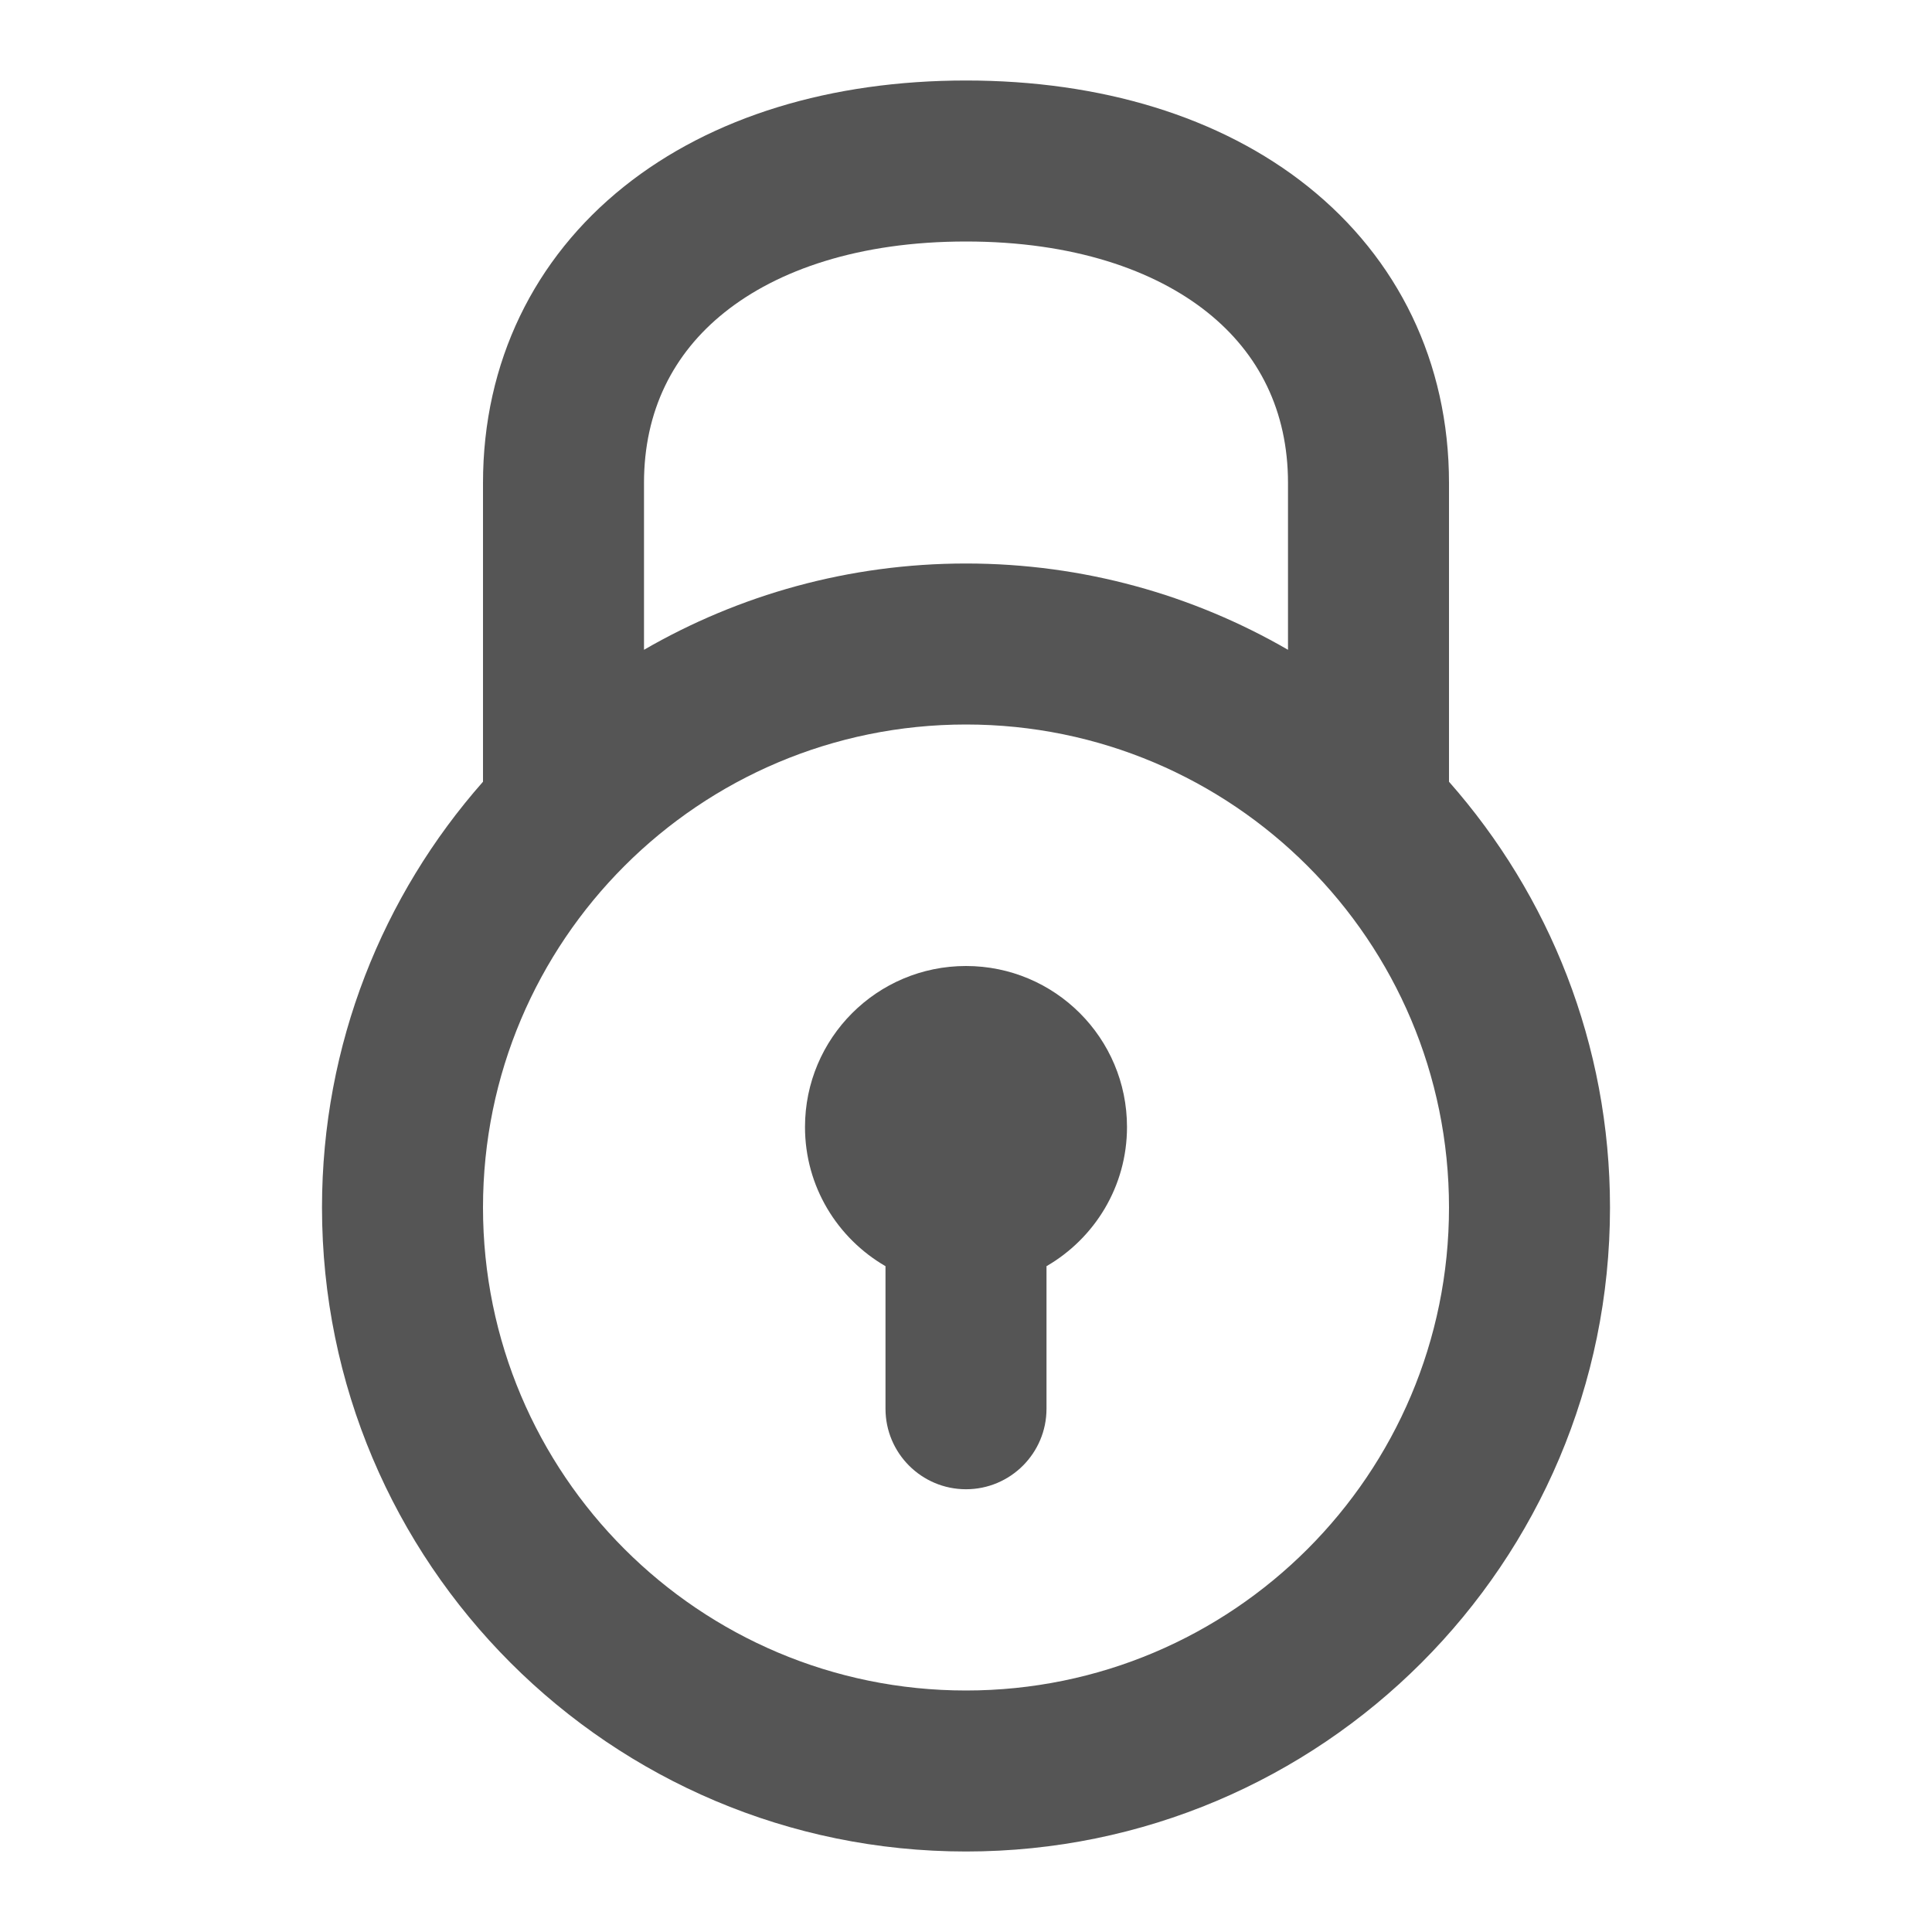 <svg width="24" height="24" viewBox="0 0 24 24" fill="none" xmlns="http://www.w3.org/2000/svg">
<path d="M12 12C13.105 12 14 12.895 14 14C14 14.74 13.597 15.383 13 15.729V17.5C13 18.052 12.552 18.5 12 18.5C11.448 18.5 11 18.052 11 17.5V15.729C10.403 15.383 10 14.74 10 14C10 12.895 10.895 12 12 12Z" fill="#555555"/>
<path fill-rule="evenodd" clip-rule="evenodd" d="M12 1C13.669 1 15.157 1.445 16.25 2.319C17.362 3.209 18 4.496 18 6V9.711C19.244 11.121 20 12.972 20 15C20 19.418 16.418 23 12 23C7.582 23 4 19.418 4 15C4 12.972 4.756 11.121 6 9.711V6C6 4.496 6.638 3.209 7.75 2.319C8.843 1.445 10.331 1 12 1ZM12 9C8.686 9 6 11.686 6 15C6 18.314 8.686 21 12 21C15.314 21 18 18.314 18 15C18 11.686 15.314 9 12 9ZM12 3C10.669 3 9.657 3.355 9 3.881C8.362 4.391 8 5.104 8 6V8.072C9.177 7.391 10.543 7 12 7C13.457 7 14.823 7.391 16 8.072V6C16 5.104 15.638 4.391 15 3.881C14.343 3.355 13.331 3 12 3Z" fill="#555555"/>
</svg>
